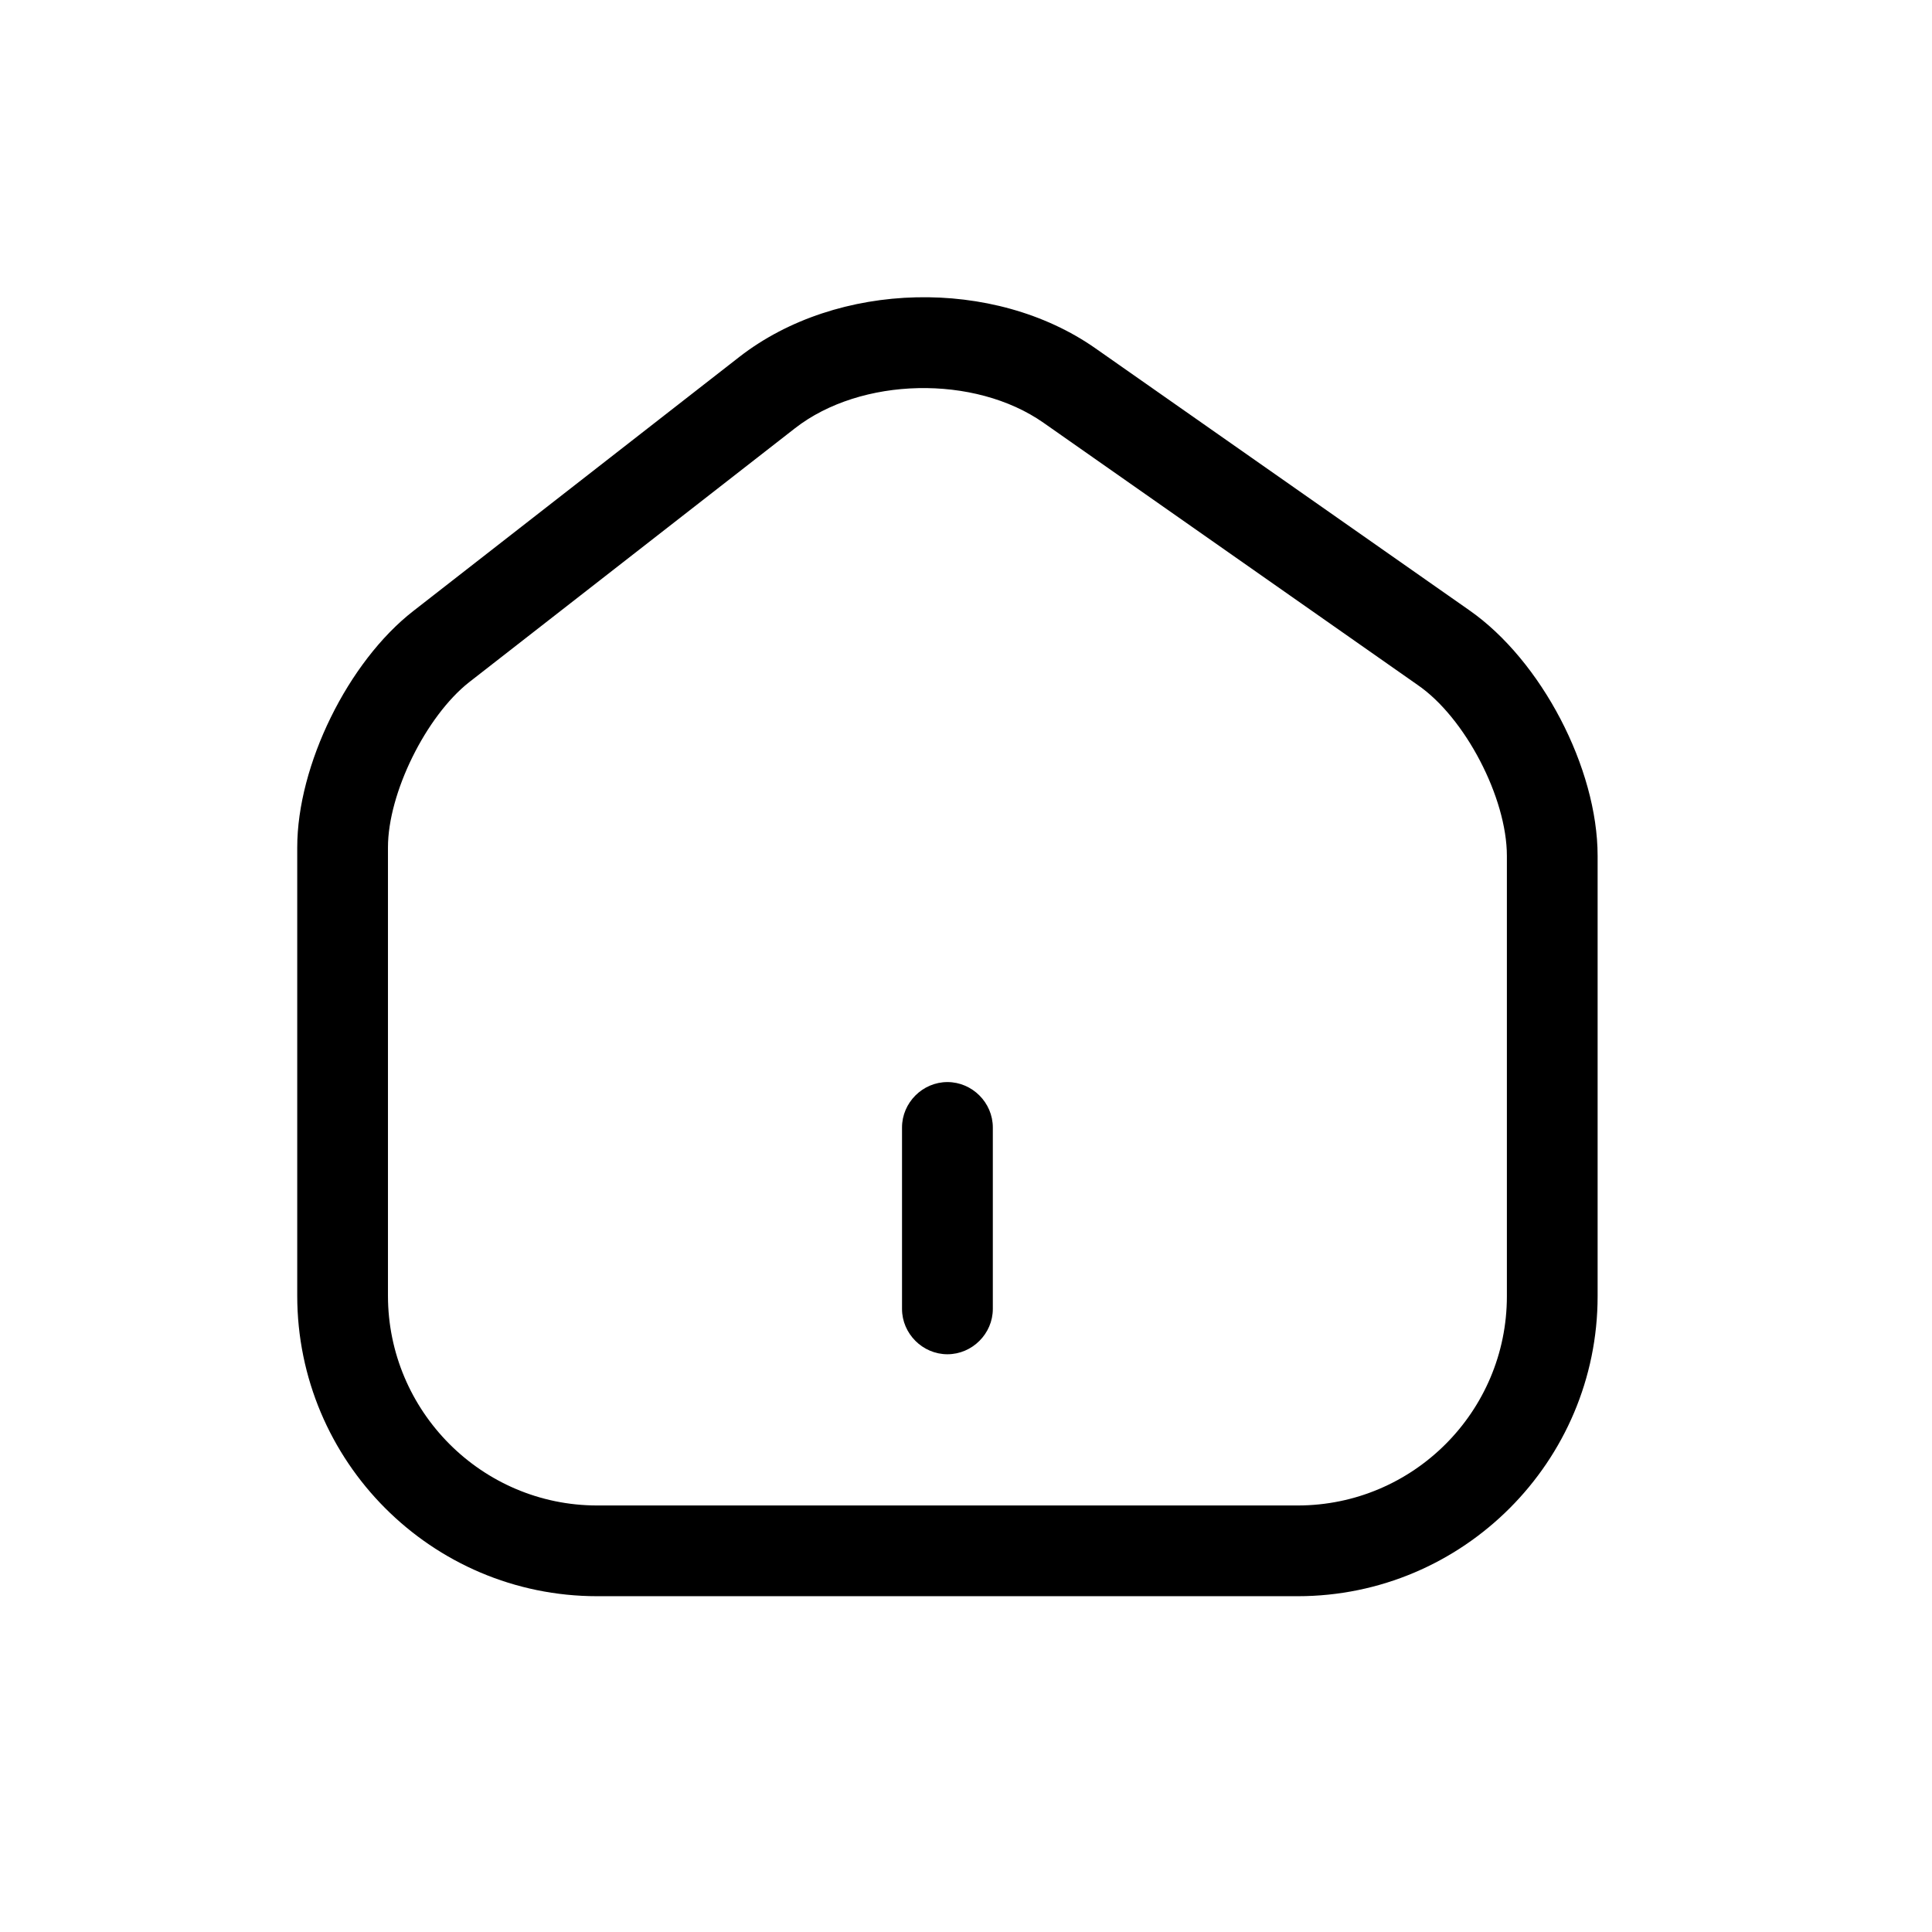 <svg width="26" height="26" viewBox="0 0 26 26" fill="none" xmlns="http://www.w3.org/2000/svg">
<g filter="url(#filter0_d_214_443)">
<path d="M17.463 17.481H8.037C5.807 17.481 4 15.666 4 13.436V7.404C4 6.297 4.684 4.905 5.563 4.222L9.95 0.803C11.269 -0.223 13.377 -0.271 14.744 0.689L19.774 4.213C20.743 4.889 21.5 6.338 21.5 7.518V13.444C21.5 15.666 19.693 17.481 17.463 17.481ZM10.699 1.763L6.312 5.182C5.734 5.638 5.221 6.672 5.221 7.404V13.436C5.221 14.99 6.483 16.26 8.037 16.26H17.463C19.017 16.26 20.279 14.998 20.279 13.444V7.518C20.279 6.737 19.717 5.654 19.074 5.215L14.044 1.69C13.116 1.039 11.586 1.072 10.699 1.763Z" fill="#000"/>
<path d="M12.75 14.225C12.416 14.225 12.139 13.948 12.139 13.615V11.173C12.139 10.839 12.416 10.562 12.75 10.562C13.084 10.562 13.361 10.839 13.361 11.173V13.615C13.361 13.948 13.084 14.225 12.75 14.225Z" fill="#000"/>
</g>
<defs>
<filter id="filter0_d_214_443" x="0" y="0" width="25.5" height="25.481" filterUnits="userSpaceOnUse" color-interpolation-filters="sRGB">
<feFlood flood-opacity="0" result="BackgroundImageFix"/>
<feColorMatrix in="SourceAlpha" type="matrix" values="0 0 0 0 0 0 0 0 0 0 0 0 0 0 0 0 0 0 127 0" result="hardAlpha"/>
<feOffset dy="4"/>
<feGaussianBlur stdDeviation="2"/>
<feComposite in2="hardAlpha" operator="out"/>
<feColorMatrix type="matrix" values="0 0 0 0 1 0 0 0 0 1 0 0 0 0 1 0 0 0 0.25 0"/>
<feBlend mode="normal" in2="BackgroundImageFix" result="effect1_dropShadow_214_443"/>
<feBlend mode="normal" in="SourceGraphic" in2="effect1_dropShadow_214_443" result="shape"/>
</filter>
</defs>
</svg>
